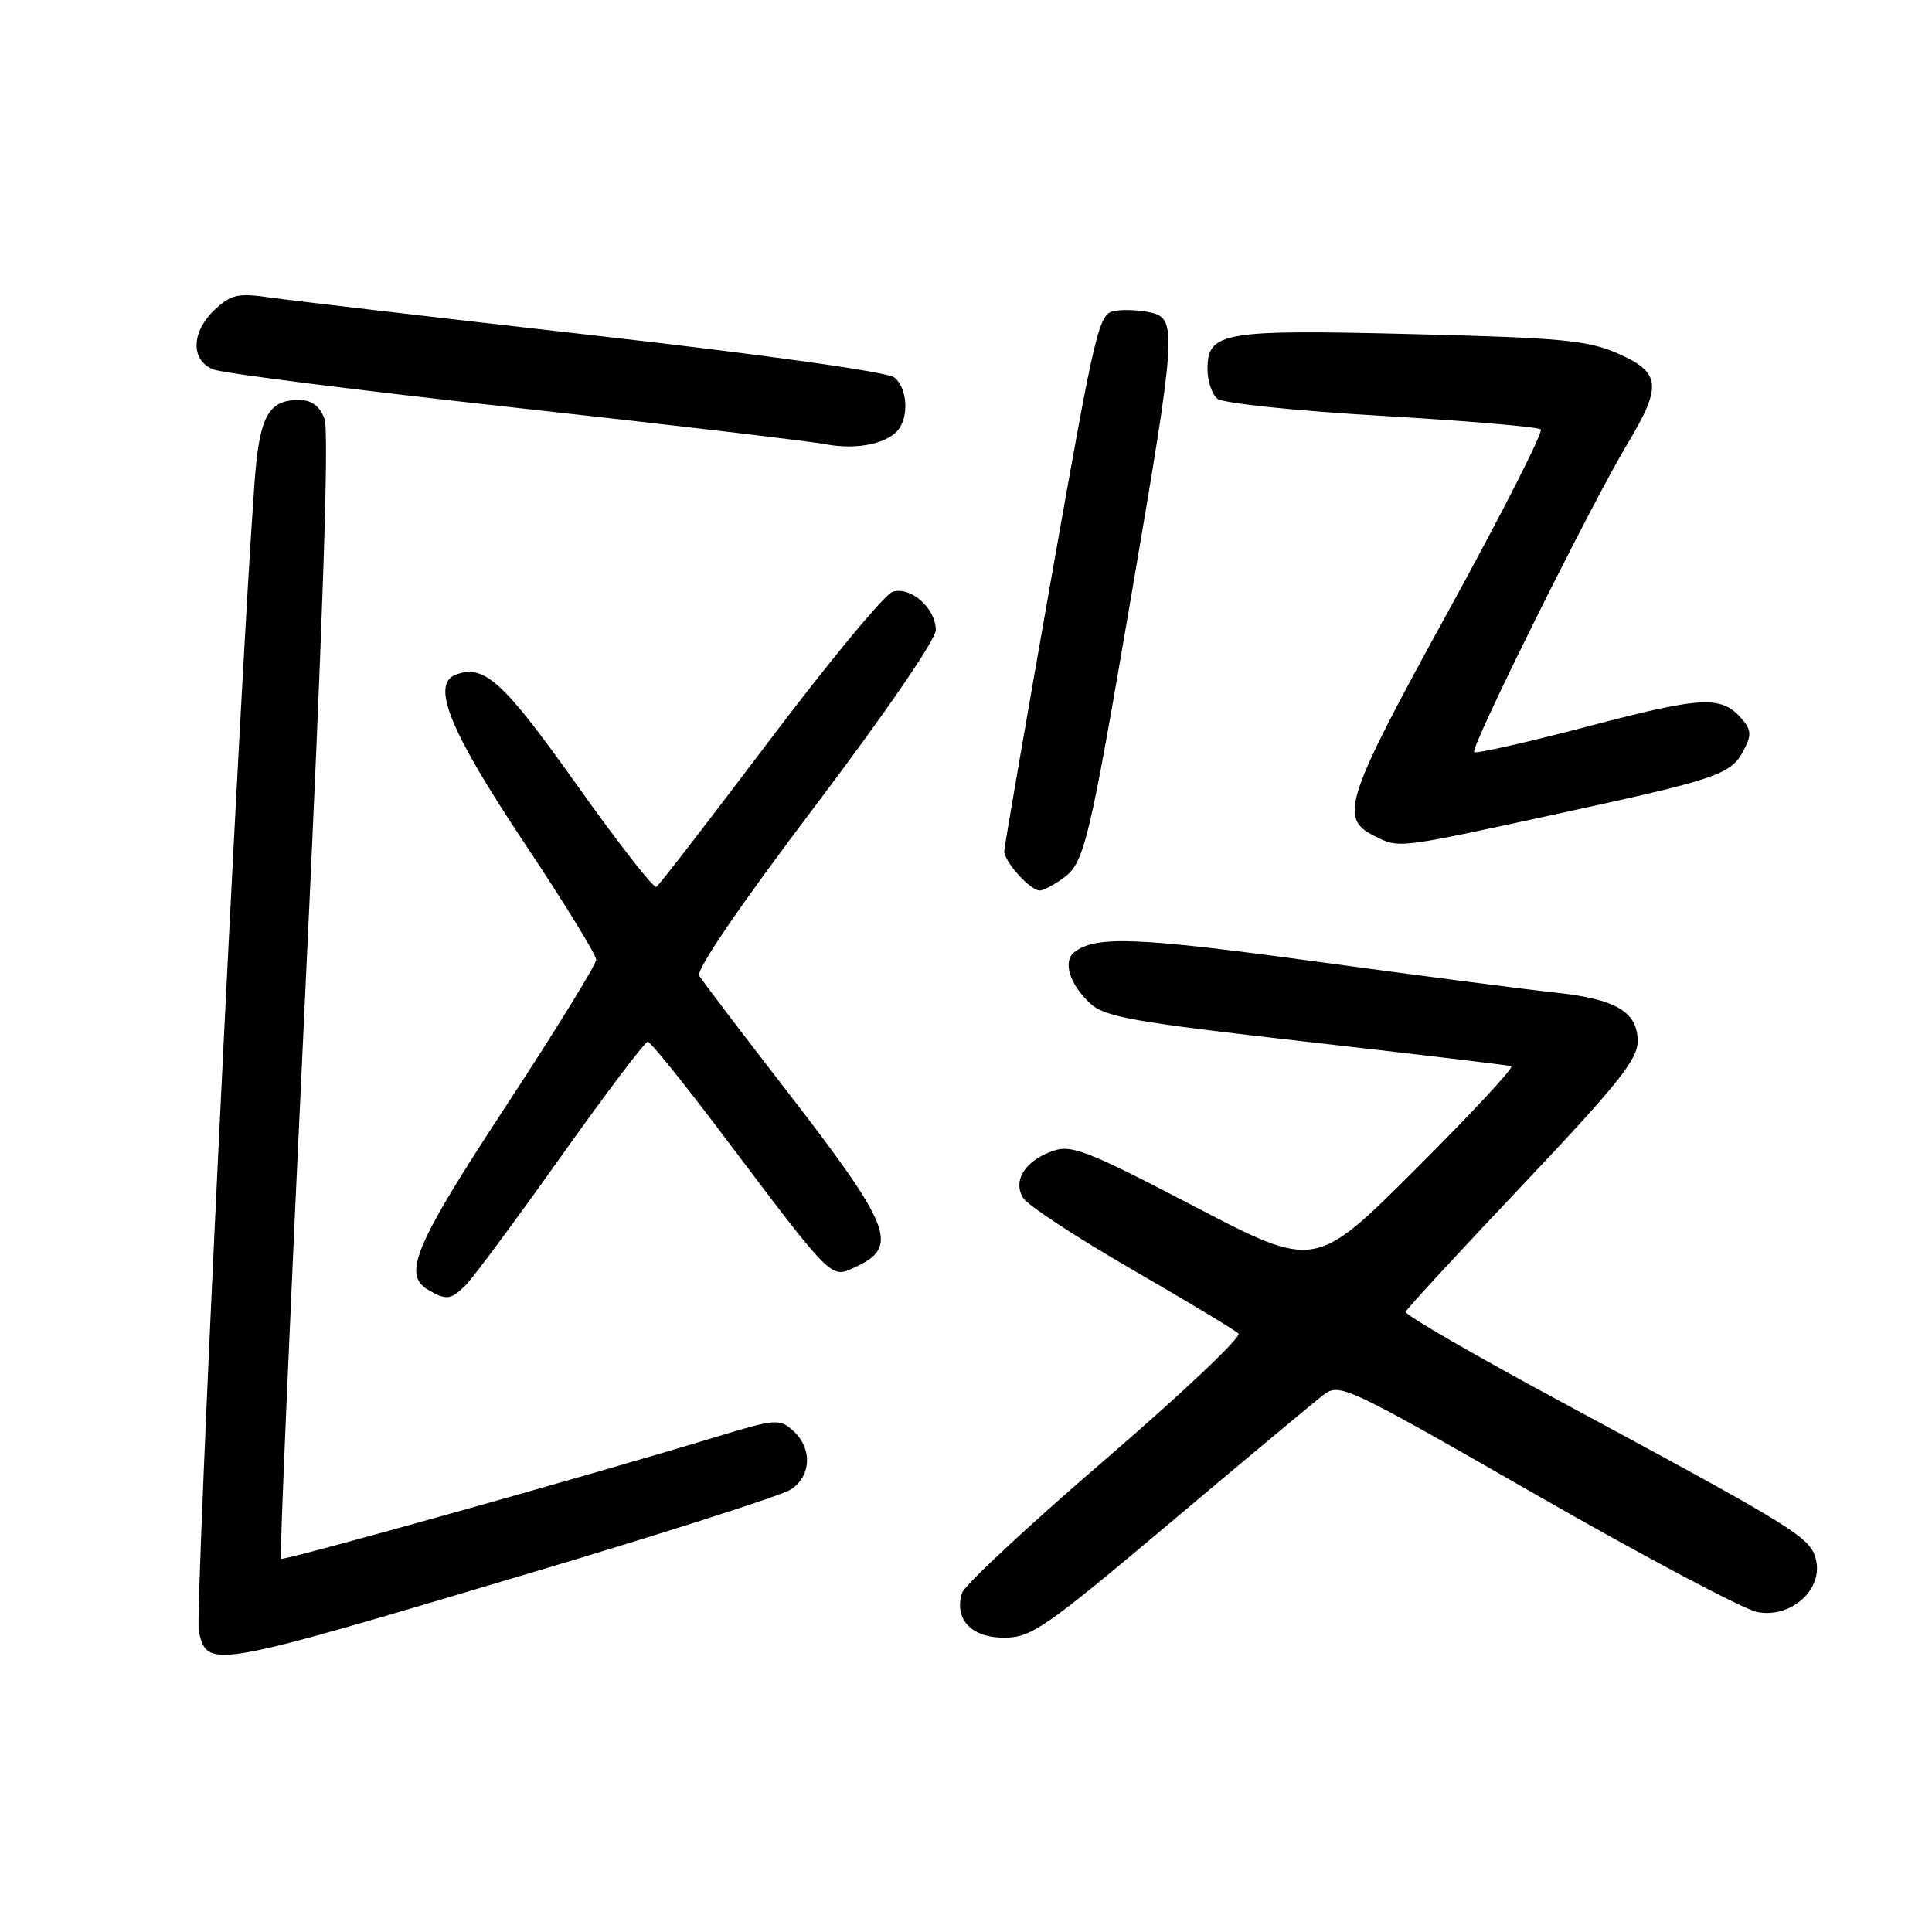<?xml version="1.0" encoding="UTF-8" standalone="no"?>
<!DOCTYPE svg PUBLIC "-//W3C//DTD SVG 1.1//EN" "http://www.w3.org/Graphics/SVG/1.1/DTD/svg11.dtd" >
<svg xmlns="http://www.w3.org/2000/svg" xmlns:xlink="http://www.w3.org/1999/xlink" version="1.1" viewBox="0 0 256 256">
 <g >
 <path fill="currentColor"
d=" M 70.50 208.36 C 88.10 203.11 103.51 198.17 104.75 197.39 C 107.51 195.63 107.68 191.92 105.10 189.59 C 103.30 187.96 102.77 188.00 94.85 190.41 C 78.23 195.47 37.53 206.87 37.22 206.55 C 37.04 206.37 38.48 172.87 40.42 132.11 C 42.77 82.76 43.63 57.16 43.00 55.49 C 42.34 53.77 41.29 53.00 39.60 53.00 C 35.51 53.00 34.35 55.20 33.71 64.17 C 31.71 91.74 25.79 214.03 26.34 216.22 C 27.58 221.15 27.70 221.13 70.50 208.36 Z  M 155.08 201.75 C 165.04 193.36 174.17 185.75 175.37 184.83 C 177.49 183.21 178.33 183.61 203.53 198.05 C 217.81 206.24 231.01 213.24 232.85 213.60 C 237.30 214.48 241.62 210.60 240.62 206.64 C 239.89 203.70 238.05 202.56 207.25 185.96 C 195.56 179.67 186.11 174.20 186.25 173.82 C 186.39 173.44 193.36 165.88 201.75 157.02 C 214.29 143.77 217.00 140.39 217.00 137.98 C 217.00 134.06 214.11 132.36 206.00 131.51 C 202.43 131.14 188.14 129.28 174.25 127.39 C 150.58 124.17 145.17 123.97 142.35 126.17 C 140.80 127.39 141.71 130.38 144.42 132.93 C 146.37 134.76 150.05 135.41 173.08 138.03 C 187.61 139.68 199.84 141.14 200.26 141.27 C 200.68 141.40 195.00 147.51 187.64 154.86 C 174.27 168.21 174.27 168.21 158.27 159.86 C 144.07 152.45 141.96 151.63 139.49 152.51 C 135.80 153.82 134.16 156.44 135.58 158.75 C 136.18 159.71 142.65 163.96 149.97 168.19 C 157.29 172.42 163.65 176.25 164.10 176.70 C 164.55 177.15 156.62 184.64 146.49 193.36 C 136.36 202.07 127.80 210.04 127.48 211.06 C 126.38 214.52 128.69 217.00 133.02 217.00 C 136.65 217.00 138.41 215.78 155.08 201.75 Z  M 61.75 170.24 C 62.71 169.28 68.38 161.63 74.34 153.24 C 80.29 144.86 85.47 138.02 85.84 138.03 C 86.20 138.05 90.65 143.57 95.71 150.28 C 110.40 169.76 110.04 169.40 113.24 167.94 C 119.27 165.19 118.28 162.69 103.74 143.89 C 98.04 136.53 93.05 129.95 92.65 129.28 C 92.20 128.54 98.11 119.89 107.96 106.87 C 117.27 94.55 124.00 84.75 124.00 83.49 C 124.00 80.60 120.66 77.65 118.27 78.42 C 117.23 78.74 109.91 87.59 102.00 98.06 C 94.09 108.54 87.33 117.30 86.97 117.52 C 86.61 117.74 81.86 111.65 76.41 103.97 C 66.66 90.25 64.15 87.96 60.37 89.41 C 57.08 90.68 59.61 96.89 69.47 111.68 C 74.71 119.55 79.00 126.51 79.00 127.16 C 79.00 127.80 73.60 136.56 67.00 146.62 C 54.91 165.06 53.29 168.90 56.75 170.92 C 59.17 172.33 59.75 172.25 61.75 170.24 Z  M 140.75 116.46 C 143.69 114.41 144.24 112.14 150.01 78.29 C 155.84 44.18 155.97 42.28 152.60 41.44 C 151.28 41.11 149.15 40.98 147.85 41.17 C 145.57 41.49 145.31 42.59 139.32 76.50 C 135.93 95.75 133.11 112.06 133.07 112.75 C 132.99 114.09 136.49 118.00 137.78 118.00 C 138.21 118.00 139.54 117.31 140.75 116.46 Z  M 205.86 107.95 C 227.62 103.23 229.31 102.66 231.02 99.47 C 232.07 97.49 232.06 96.78 230.94 95.42 C 228.19 92.12 225.77 92.21 210.64 96.19 C 202.46 98.34 195.57 99.90 195.33 99.66 C 194.78 99.11 210.93 66.63 215.61 58.87 C 220.26 51.14 220.09 49.37 214.42 46.86 C 210.41 45.09 206.99 44.76 187.13 44.27 C 162.00 43.64 160.00 43.99 160.00 48.91 C 160.00 50.48 160.59 52.24 161.30 52.83 C 162.02 53.43 171.74 54.45 183.05 55.10 C 194.30 55.76 203.79 56.56 204.16 56.90 C 204.52 57.23 199.00 68.07 191.90 81.00 C 178.29 105.76 177.41 108.40 182.00 110.71 C 185.43 112.44 184.94 112.49 205.86 107.95 Z  M 119.21 56.69 C 120.46 54.74 120.10 51.33 118.52 50.02 C 117.65 49.29 101.29 47.00 78.77 44.45 C 57.72 42.06 38.35 39.79 35.71 39.41 C 31.55 38.81 30.61 39.02 28.46 41.03 C 25.33 43.98 25.23 47.73 28.25 48.95 C 29.49 49.45 47.38 51.72 68.00 53.99 C 88.62 56.26 107.30 58.46 109.50 58.88 C 113.68 59.67 117.92 58.72 119.21 56.69 Z "/>
</g>
</svg>